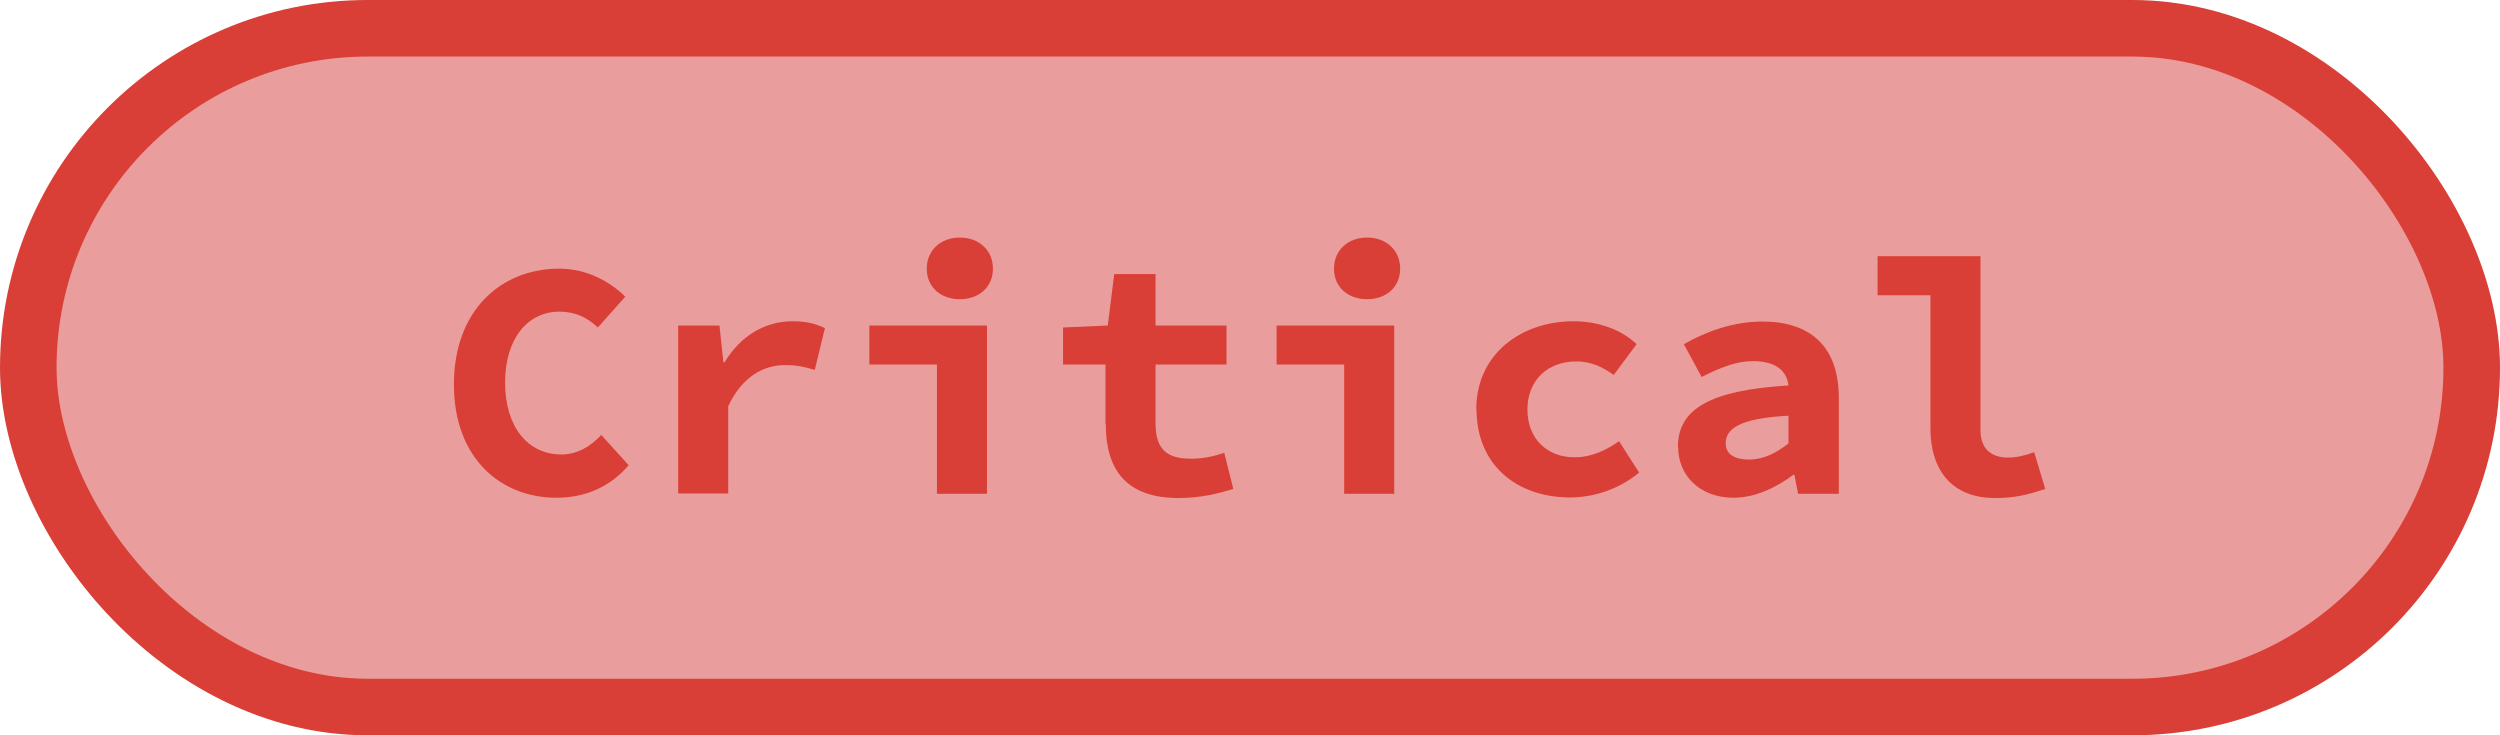 <?xml version="1.0" encoding="UTF-8"?><svg id="Ebene_2" xmlns="http://www.w3.org/2000/svg" viewBox="0 0 88.4 26"><defs><style>.cls-1{fill:#d93f36;}.cls-2{fill:#ea9d9d;stroke:#d93f36;stroke-miterlimit:10;stroke-width:2px;}</style></defs><g id="Ebene_1-2"><rect class="cls-2" x="1" y="1" width="86.4" height="24" rx="12" ry="12"/><g><path class="cls-1" d="M16.05,13.59c0-2.59,1.64-4.09,3.73-4.09,.99,0,1.8,.47,2.33,.99l-.97,1.09c-.37-.35-.79-.56-1.36-.56-1.11,0-1.92,.94-1.92,2.51s.81,2.54,1.99,2.54c.56,0,1.03-.28,1.41-.69l.97,1.07c-.64,.75-1.51,1.15-2.56,1.15-1.94,0-3.62-1.37-3.62-4.01Z"/><path class="cls-1" d="M23.99,11.51h1.45l.14,1.3h.04c.59-.97,1.46-1.45,2.41-1.45,.52,0,.8,.09,1.14,.24l-.36,1.48c-.37-.11-.62-.17-1.05-.17-.74,0-1.5,.38-2.01,1.45v3.09h-1.77v-5.95Z"/><path class="cls-1" d="M33.14,12.89h-2.4v-1.38h4.16v5.95h-1.77v-4.57Zm-.37-3.39c0-.65,.49-1.1,1.17-1.1s1.17,.45,1.17,1.1-.49,1.08-1.17,1.08-1.17-.43-1.17-1.08Z"/><path class="cls-1" d="M39.09,14.99v-2.1h-1.5v-1.31l1.58-.07,.23-1.82h1.46v1.82h2.51v1.38h-2.51v2.08c0,.9,.38,1.25,1.25,1.25,.45,0,.83-.09,1.18-.21l.32,1.28c-.53,.16-1.15,.32-1.94,.32-1.89,0-2.57-1.05-2.57-2.61Z"/><path class="cls-1" d="M47.54,12.89h-2.4v-1.38h4.16v5.95h-1.77v-4.57Zm-.37-3.39c0-.65,.49-1.1,1.17-1.1s1.17,.45,1.17,1.1-.49,1.08-1.17,1.08-1.17-.43-1.17-1.08Z"/><path class="cls-1" d="M52.2,14.48c0-1.98,1.61-3.12,3.44-3.12,.94,0,1.73,.33,2.23,.81l-.81,1.09c-.45-.33-.87-.48-1.32-.48-1.02,0-1.73,.67-1.73,1.7s.69,1.69,1.67,1.69c.62,0,1.14-.27,1.57-.57l.71,1.11c-.72,.6-1.63,.88-2.44,.88-1.88,0-3.31-1.14-3.31-3.12Z"/><path class="cls-1" d="M59.33,15.81c0-1.33,1.1-2.01,3.91-2.18-.06-.53-.46-.86-1.26-.86-.57,0-1.14,.22-1.81,.56l-.63-1.16c.83-.47,1.77-.8,2.79-.8,1.67,0,2.69,.87,2.69,2.69v3.4h-1.44l-.13-.67h-.04c-.6,.45-1.35,.81-2.11,.81-1.2,0-1.96-.79-1.96-1.79Zm3.91-.14v-.97c-1.75,.09-2.22,.47-2.22,.98,0,.38,.32,.57,.82,.57,.53,0,.98-.24,1.4-.57Z"/><path class="cls-1" d="M68.26,15.13v-4.69h-1.87v-1.38h3.64v6.15c0,.74,.47,.97,.97,.97,.28,0,.57-.06,.93-.19l.39,1.3c-.62,.2-1.04,.32-1.78,.32-1.5,0-2.28-.96-2.28-2.47Z"/></g></g></svg>